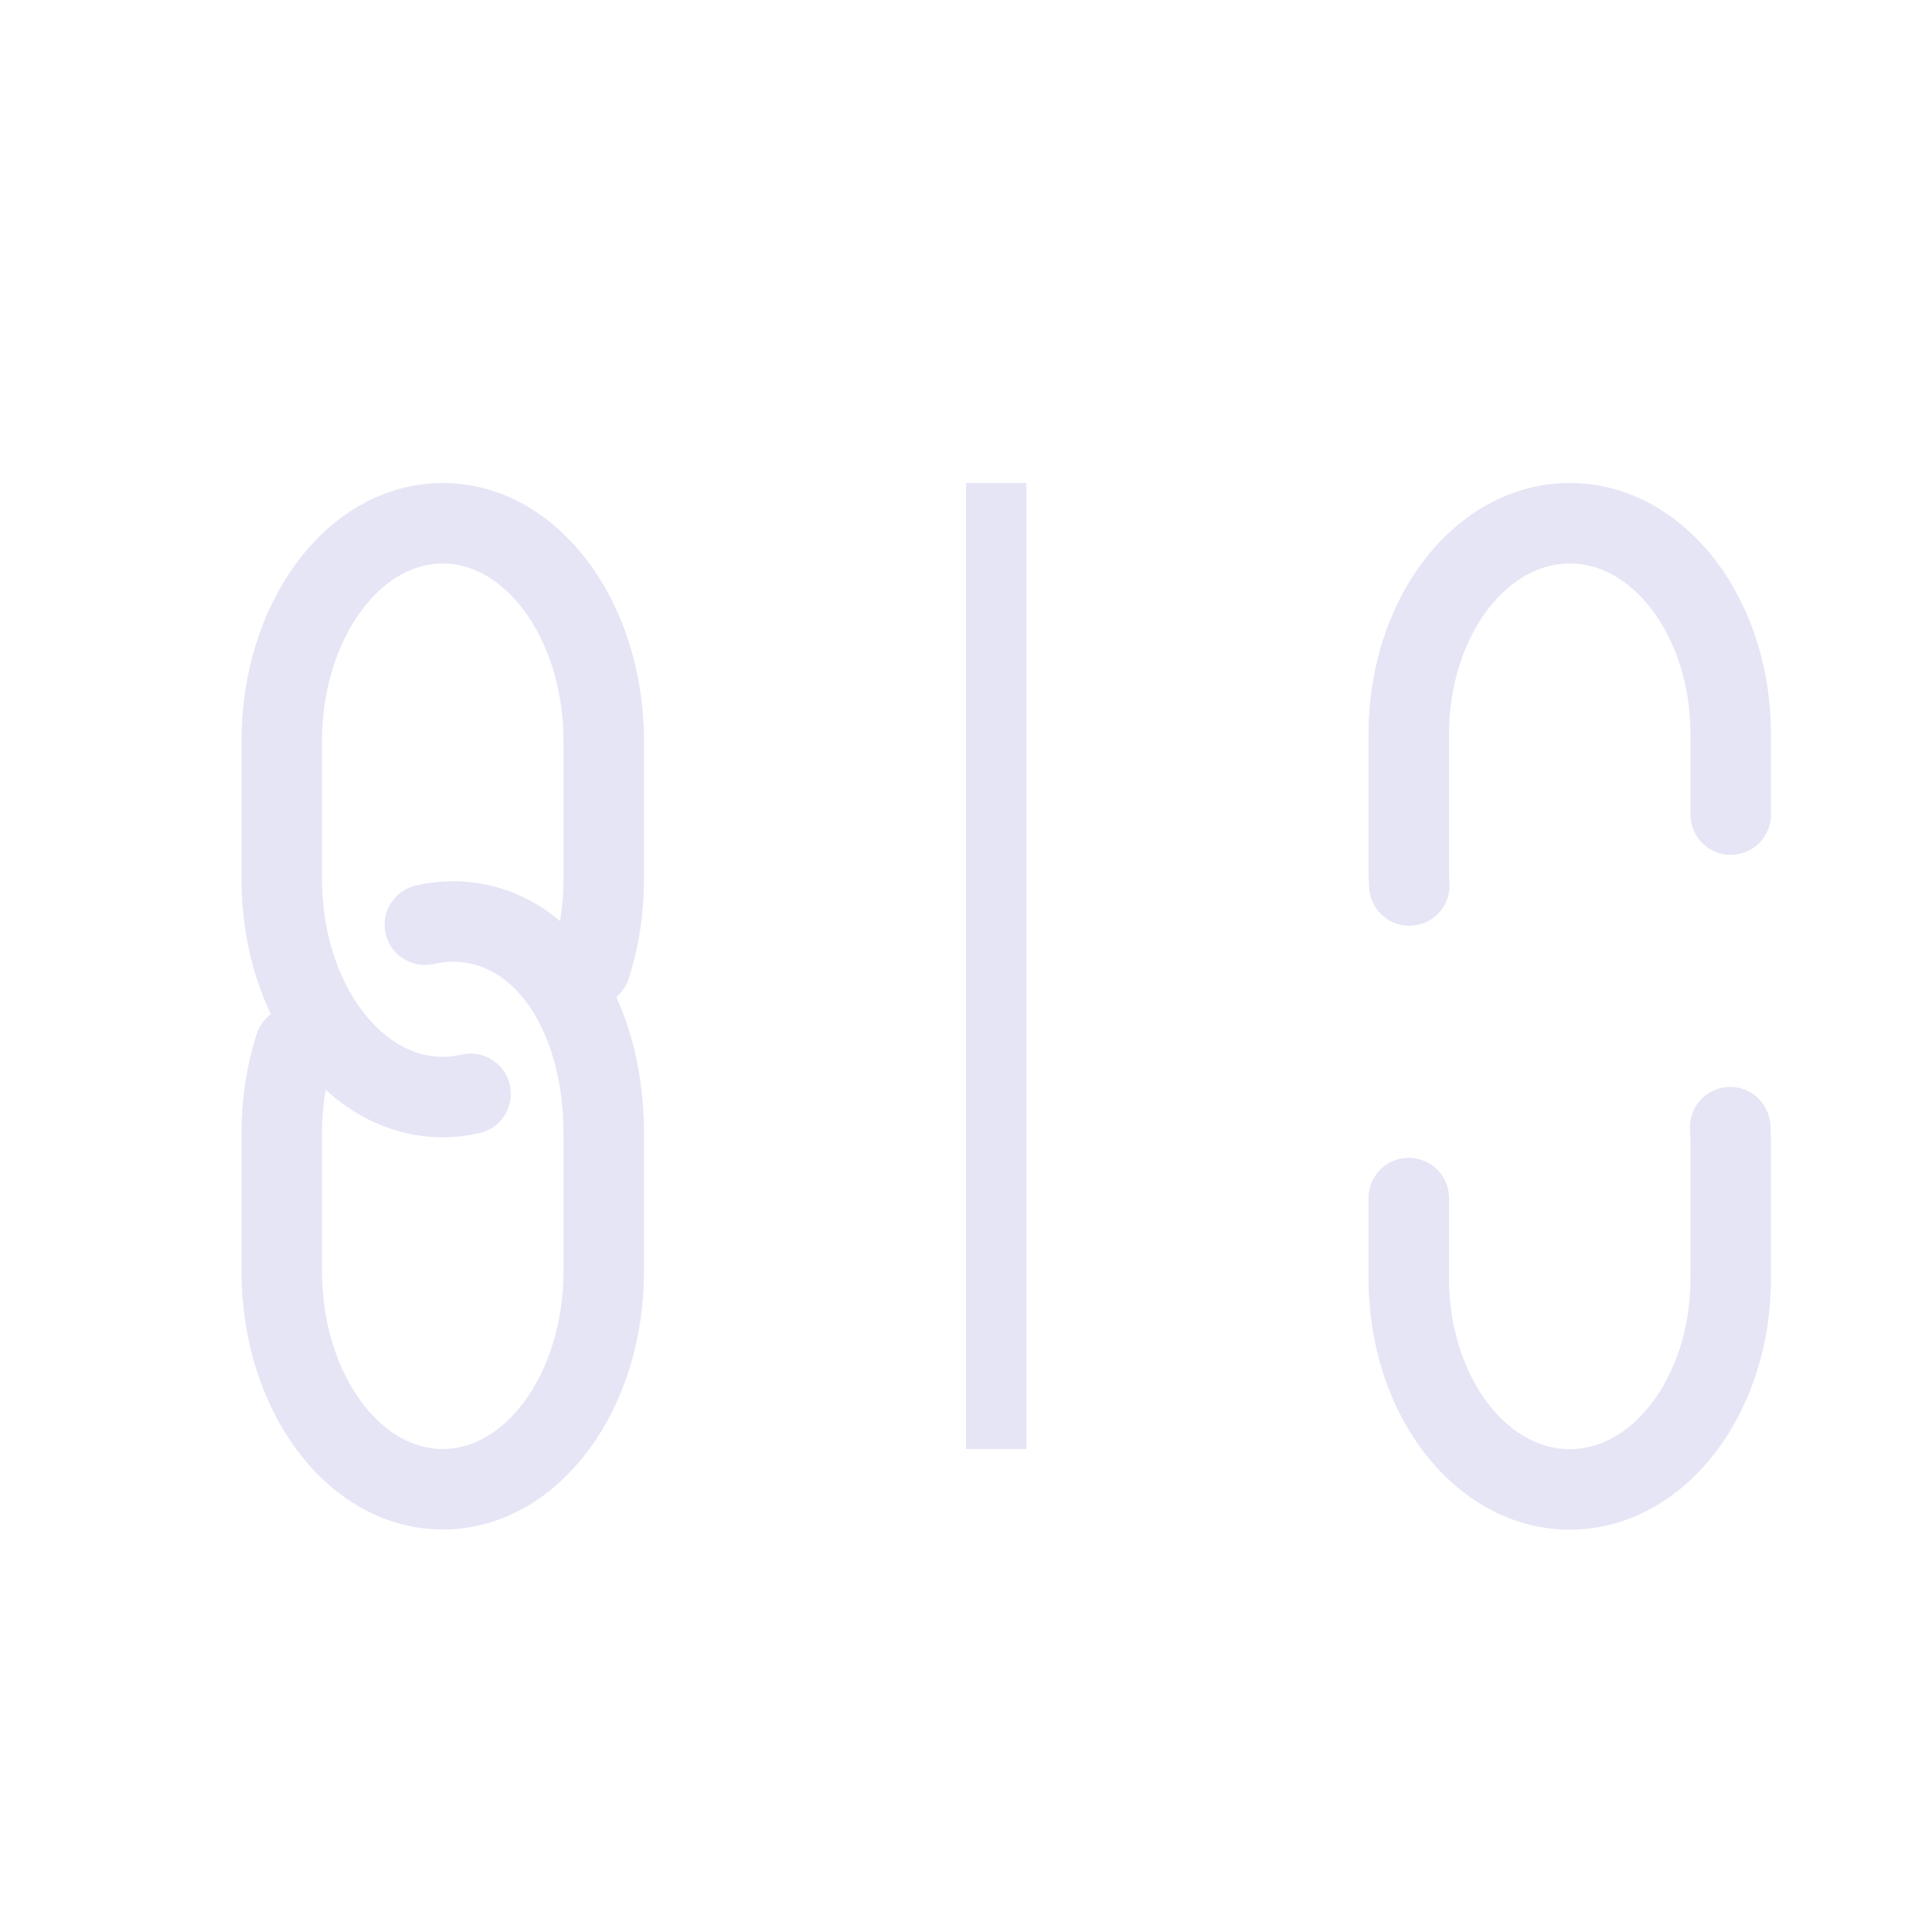 <?xml version="1.0" encoding="UTF-8" standalone="no"?>
<!-- Created with Inkscape (http://www.inkscape.org/) -->

<svg
   width="48"
   height="48"
   viewBox="0 0 48 48"
   version="1.1"
   id="svg1"
   xml:space="preserve"
   inkscape:version="1.3 (0e150ed, 2023-07-21)"
   sodipodi:docname="SlicerToggleLink.svg"
   inkscape:export-filename="PNG/SlicerUpArrowV1-24.png"
   inkscape:export-xdpi="48"
   inkscape:export-ydpi="48"
   xmlns:inkscape="http://www.inkscape.org/namespaces/inkscape"
   xmlns:sodipodi="http://sodipodi.sourceforge.net/DTD/sodipodi-0.dtd"
   xmlns="http://www.w3.org/2000/svg"
   xmlns:svg="http://www.w3.org/2000/svg"><sodipodi:namedview
     id="namedview1"
     pagecolor="#ffffff"
     bordercolor="#111111"
     borderopacity="1"
     inkscape:showpageshadow="0"
     inkscape:pageopacity="0"
     inkscape:pagecheckerboard="1"
     inkscape:deskcolor="#d1d1d1"
     inkscape:document-units="px"
     showgrid="true"
     inkscape:zoom="6.8614395"
     inkscape:cx="25.796336"
     inkscape:cy="26.306433"
     inkscape:window-width="1384"
     inkscape:window-height="773"
     inkscape:window-x="56"
     inkscape:window-y="25"
     inkscape:window-maximized="0"
     inkscape:current-layer="DarkThemeEnabledLayer"
     showguides="true"><inkscape:grid
       id="grid1"
       units="px"
       originx="0"
       originy="0"
       spacingx="2"
       spacingy="2"
       empcolor="#0099e5"
       empopacity="0.302"
       color="#0099e5"
       opacity="0.149"
       empspacing="1"
       dotted="false"
       gridanglex="30"
       gridanglez="30"
       visible="true" /></sodipodi:namedview><defs
     id="defs1" /><g
     id="DarkThemeEnabledLayer"
     inkscape:groupmode="layer"
     inkscape:label="DarkThemeEnabledLayer"
     style="display:inline;stroke:#e5e5f6"
     sodipodi:insensitive="true"><rect
       style="display:inline;fill:#e5e5f6;fill-opacity:1;stroke:none;stroke-width:1;stroke-linejoin:round;stroke-dasharray:none;stroke-opacity:1;paint-order:markers fill stroke"
       id="rect1"
       width="1.5"
       height="24"
       x="24"
       y="12" /><path
       id="rect8-4"
       style="display:inline;fill:none;stroke:#e5e5f6;stroke-width:2;stroke-linecap:round;stroke-linejoin:round;stroke-dasharray:none;paint-order:markers fill stroke"
       d="m 11.691,27.176 c -0.224,0.052 -0.455,0.08 -0.691,0.08 C 8.784,27.256 7,24.84 7,21.839 l 3e-7,-3.422 c 8e-7,-3.001 1.784,-5.417 4,-5.417 2.216,0 4,2.416 4,5.417 v 0 3.422 c 0,0.77 -0.117,1.501 -0.329,2.163" /><path
       id="rect8-5-99"
       style="display:inline;fill:none;stroke:#e5e5f6;stroke-width:2;stroke-linecap:round;stroke-linejoin:round;stroke-dasharray:none;paint-order:markers fill stroke"
       d="m 10.556,22.974 c 0.224,-0.052 0.455,-0.08 0.691,-0.08 C 13.462,22.895 15,25.16 15,28.161 v 3.422 c 0,3.001 -1.784,5.417 -4,5.417 -2.216,0 -4,-2.416 -4,-5.417 v 0 l 1.5e-6,-3.422 c -1.1e-6,-0.77 0.117,-1.501 0.329,-2.163"
       sodipodi:nodetypes="cssssscsc" /><path
       id="path7"
       style="display:inline;fill:none;stroke:#e5e5f6;stroke-width:2;stroke-linecap:round;stroke-linejoin:round;stroke-dasharray:none;paint-order:markers fill stroke"
       d="M 35.014,21.999 C 35.005,21.855 35,21.71 35,21.562 V 18.248 C 35,15.341 36.784,13 39,13 41.216,13 43,15.341 43,18.248 v 0 1.99" /><path
       id="path7-8"
       style="display:inline;fill:none;stroke:#e5e5f6;stroke-width:2;stroke-linecap:round;stroke-linejoin:round;stroke-dasharray:none;paint-order:markers fill stroke"
       d="M 42.986,28.004 C 42.995,28.149 43,28.294 43,28.441 v 3.315 c 3e-6,2.907 -1.784,5.248 -4,5.248 C 36.784,37.004 35,34.663 35,31.756 v 0 -1.99" /></g></svg>
